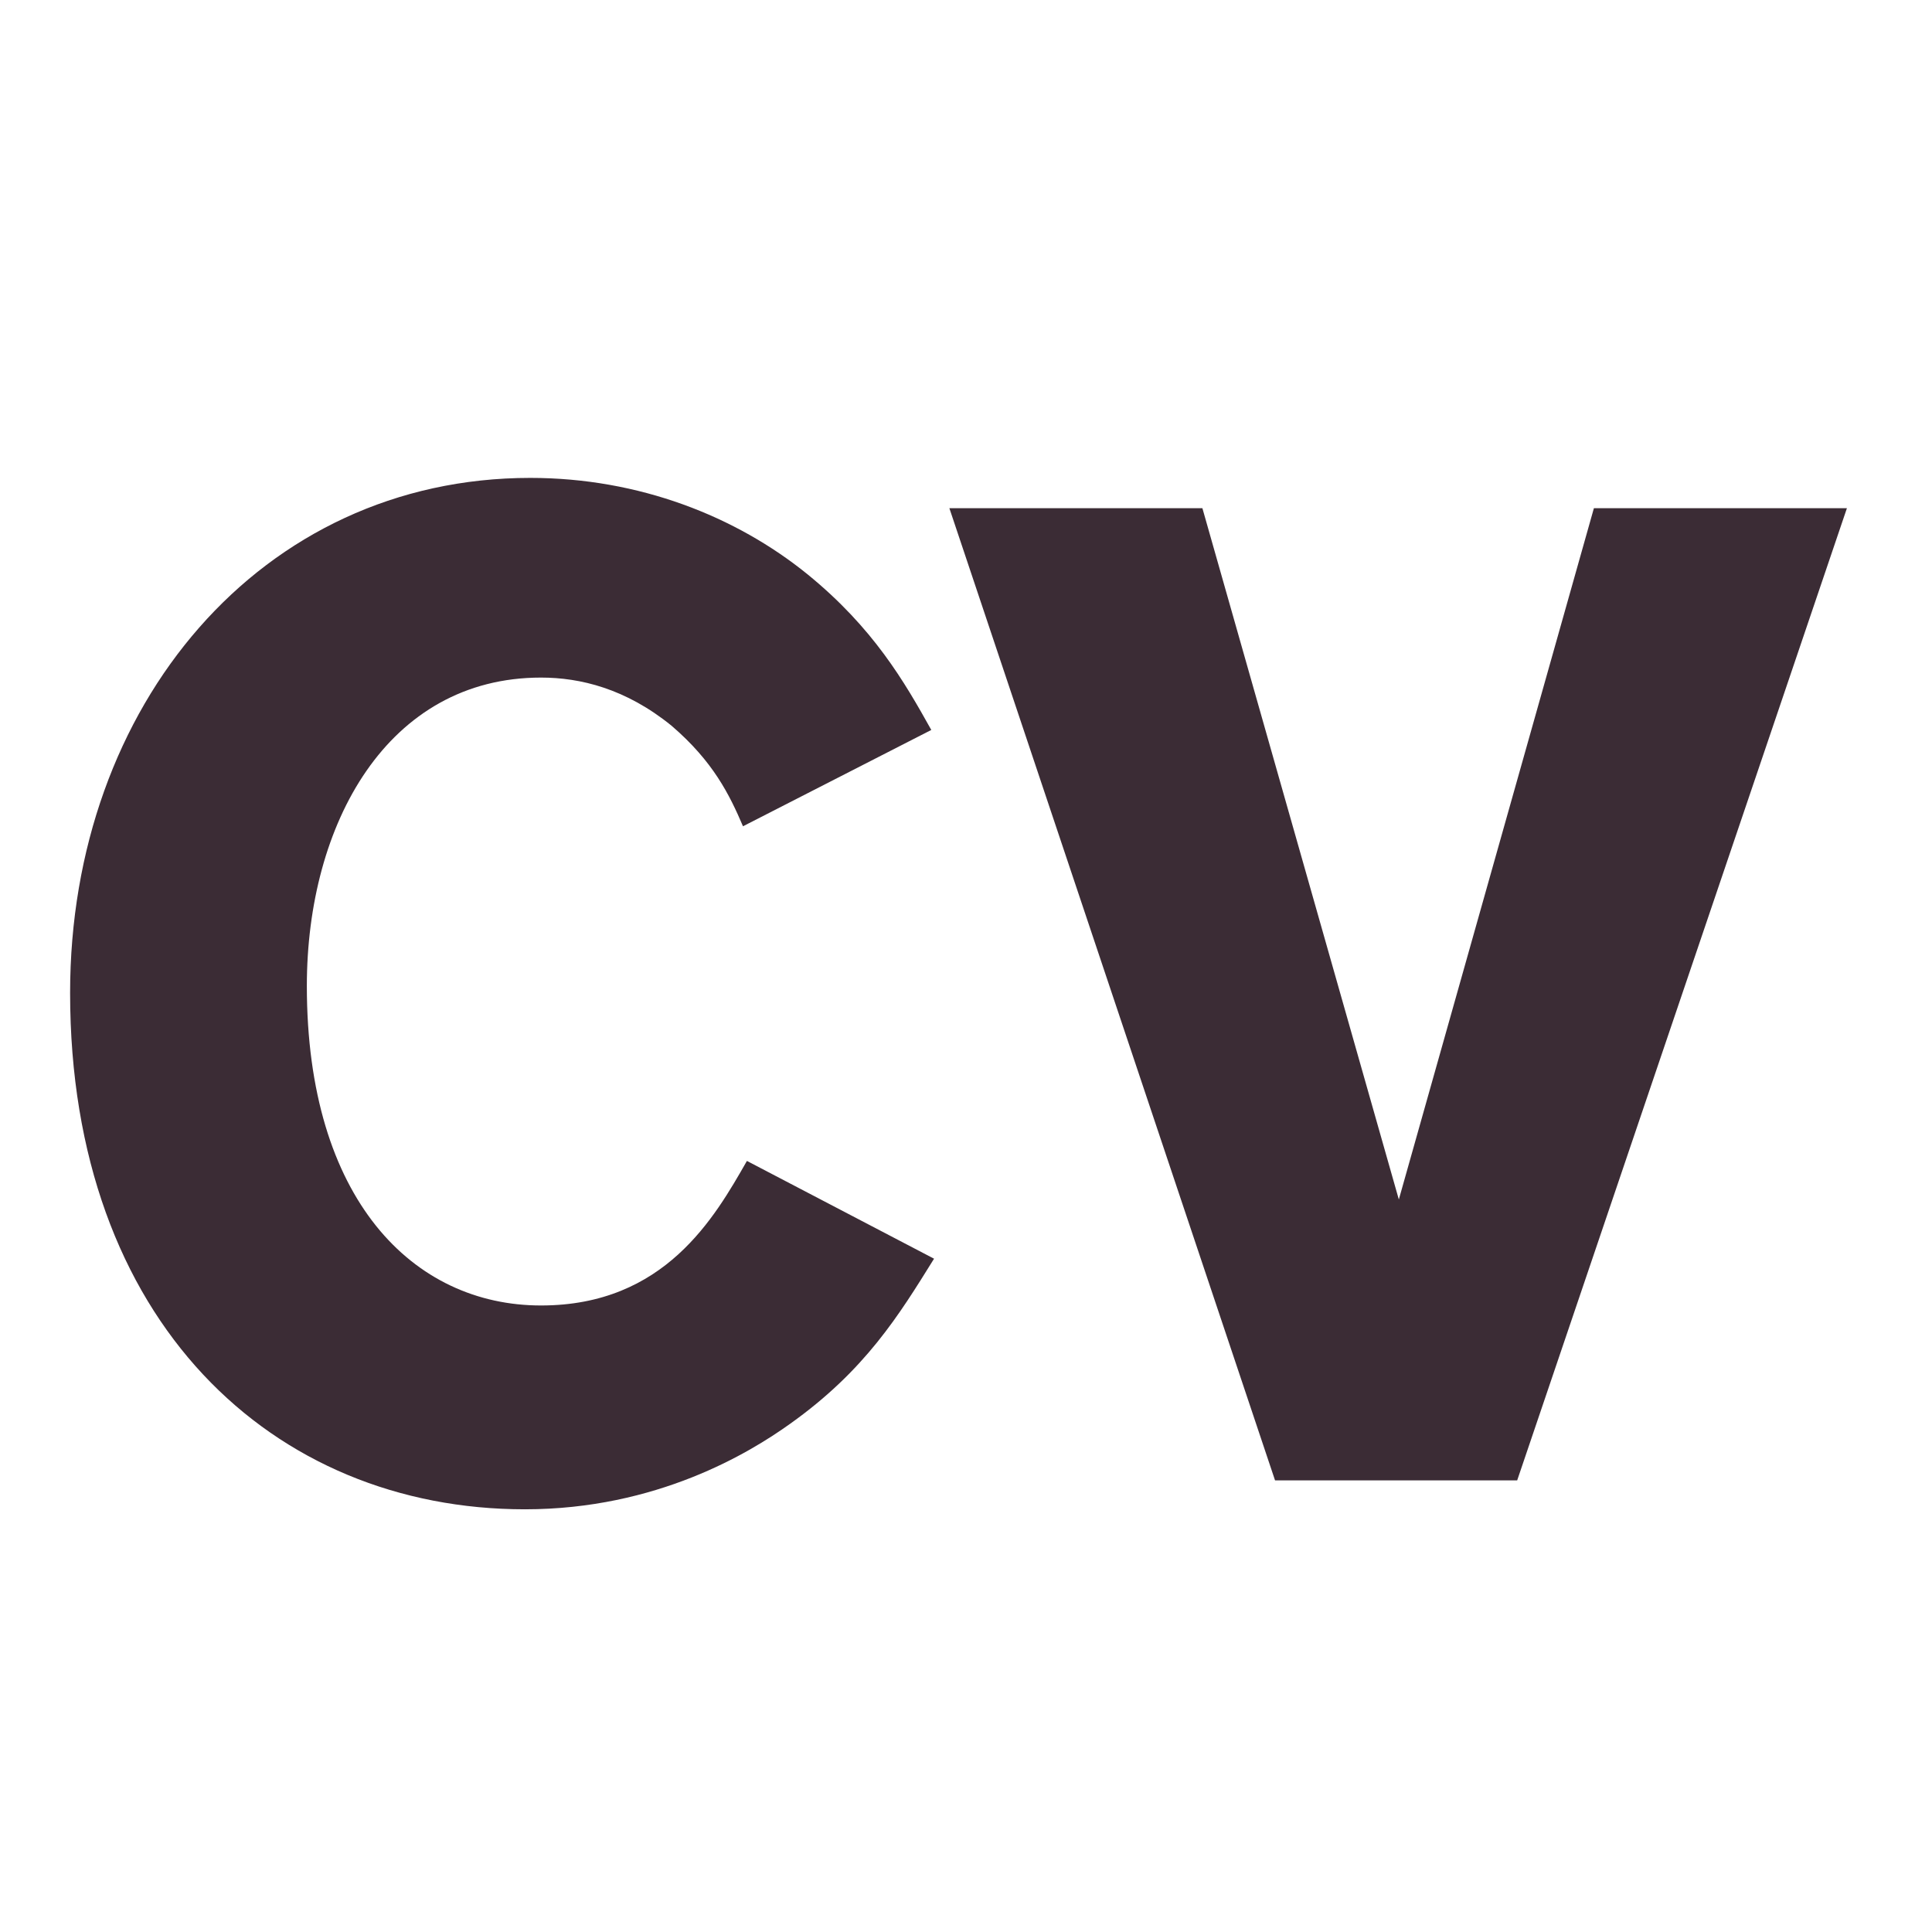 <svg width="28" height="28" viewBox="0 0 28 28" fill="none" xmlns="http://www.w3.org/2000/svg">
<path d="M13.537 18.242C13.029 19.059 12.541 19.859 11.449 20.636C10.864 21.055 9.519 21.874 7.607 21.874C3.96 21.874 1.016 19.16 1.016 14.389C1.016 10.22 3.785 6.926 7.685 6.926C9.265 6.926 10.669 7.485 11.703 8.323C12.659 9.102 13.107 9.88 13.497 10.579L10.768 11.975C10.572 11.517 10.337 11.037 9.734 10.519C9.07 9.979 8.408 9.82 7.841 9.82C5.618 9.82 4.447 11.936 4.447 14.29C4.447 17.384 5.989 18.92 7.841 18.92C9.635 18.92 10.358 17.642 10.825 16.825L13.537 18.242ZM23.1 7.365H26.767L21.988 21.455H18.479L13.759 7.365H17.426L20.273 17.384L23.1 7.365Z" fill="#3B2C35"/>
</svg>
